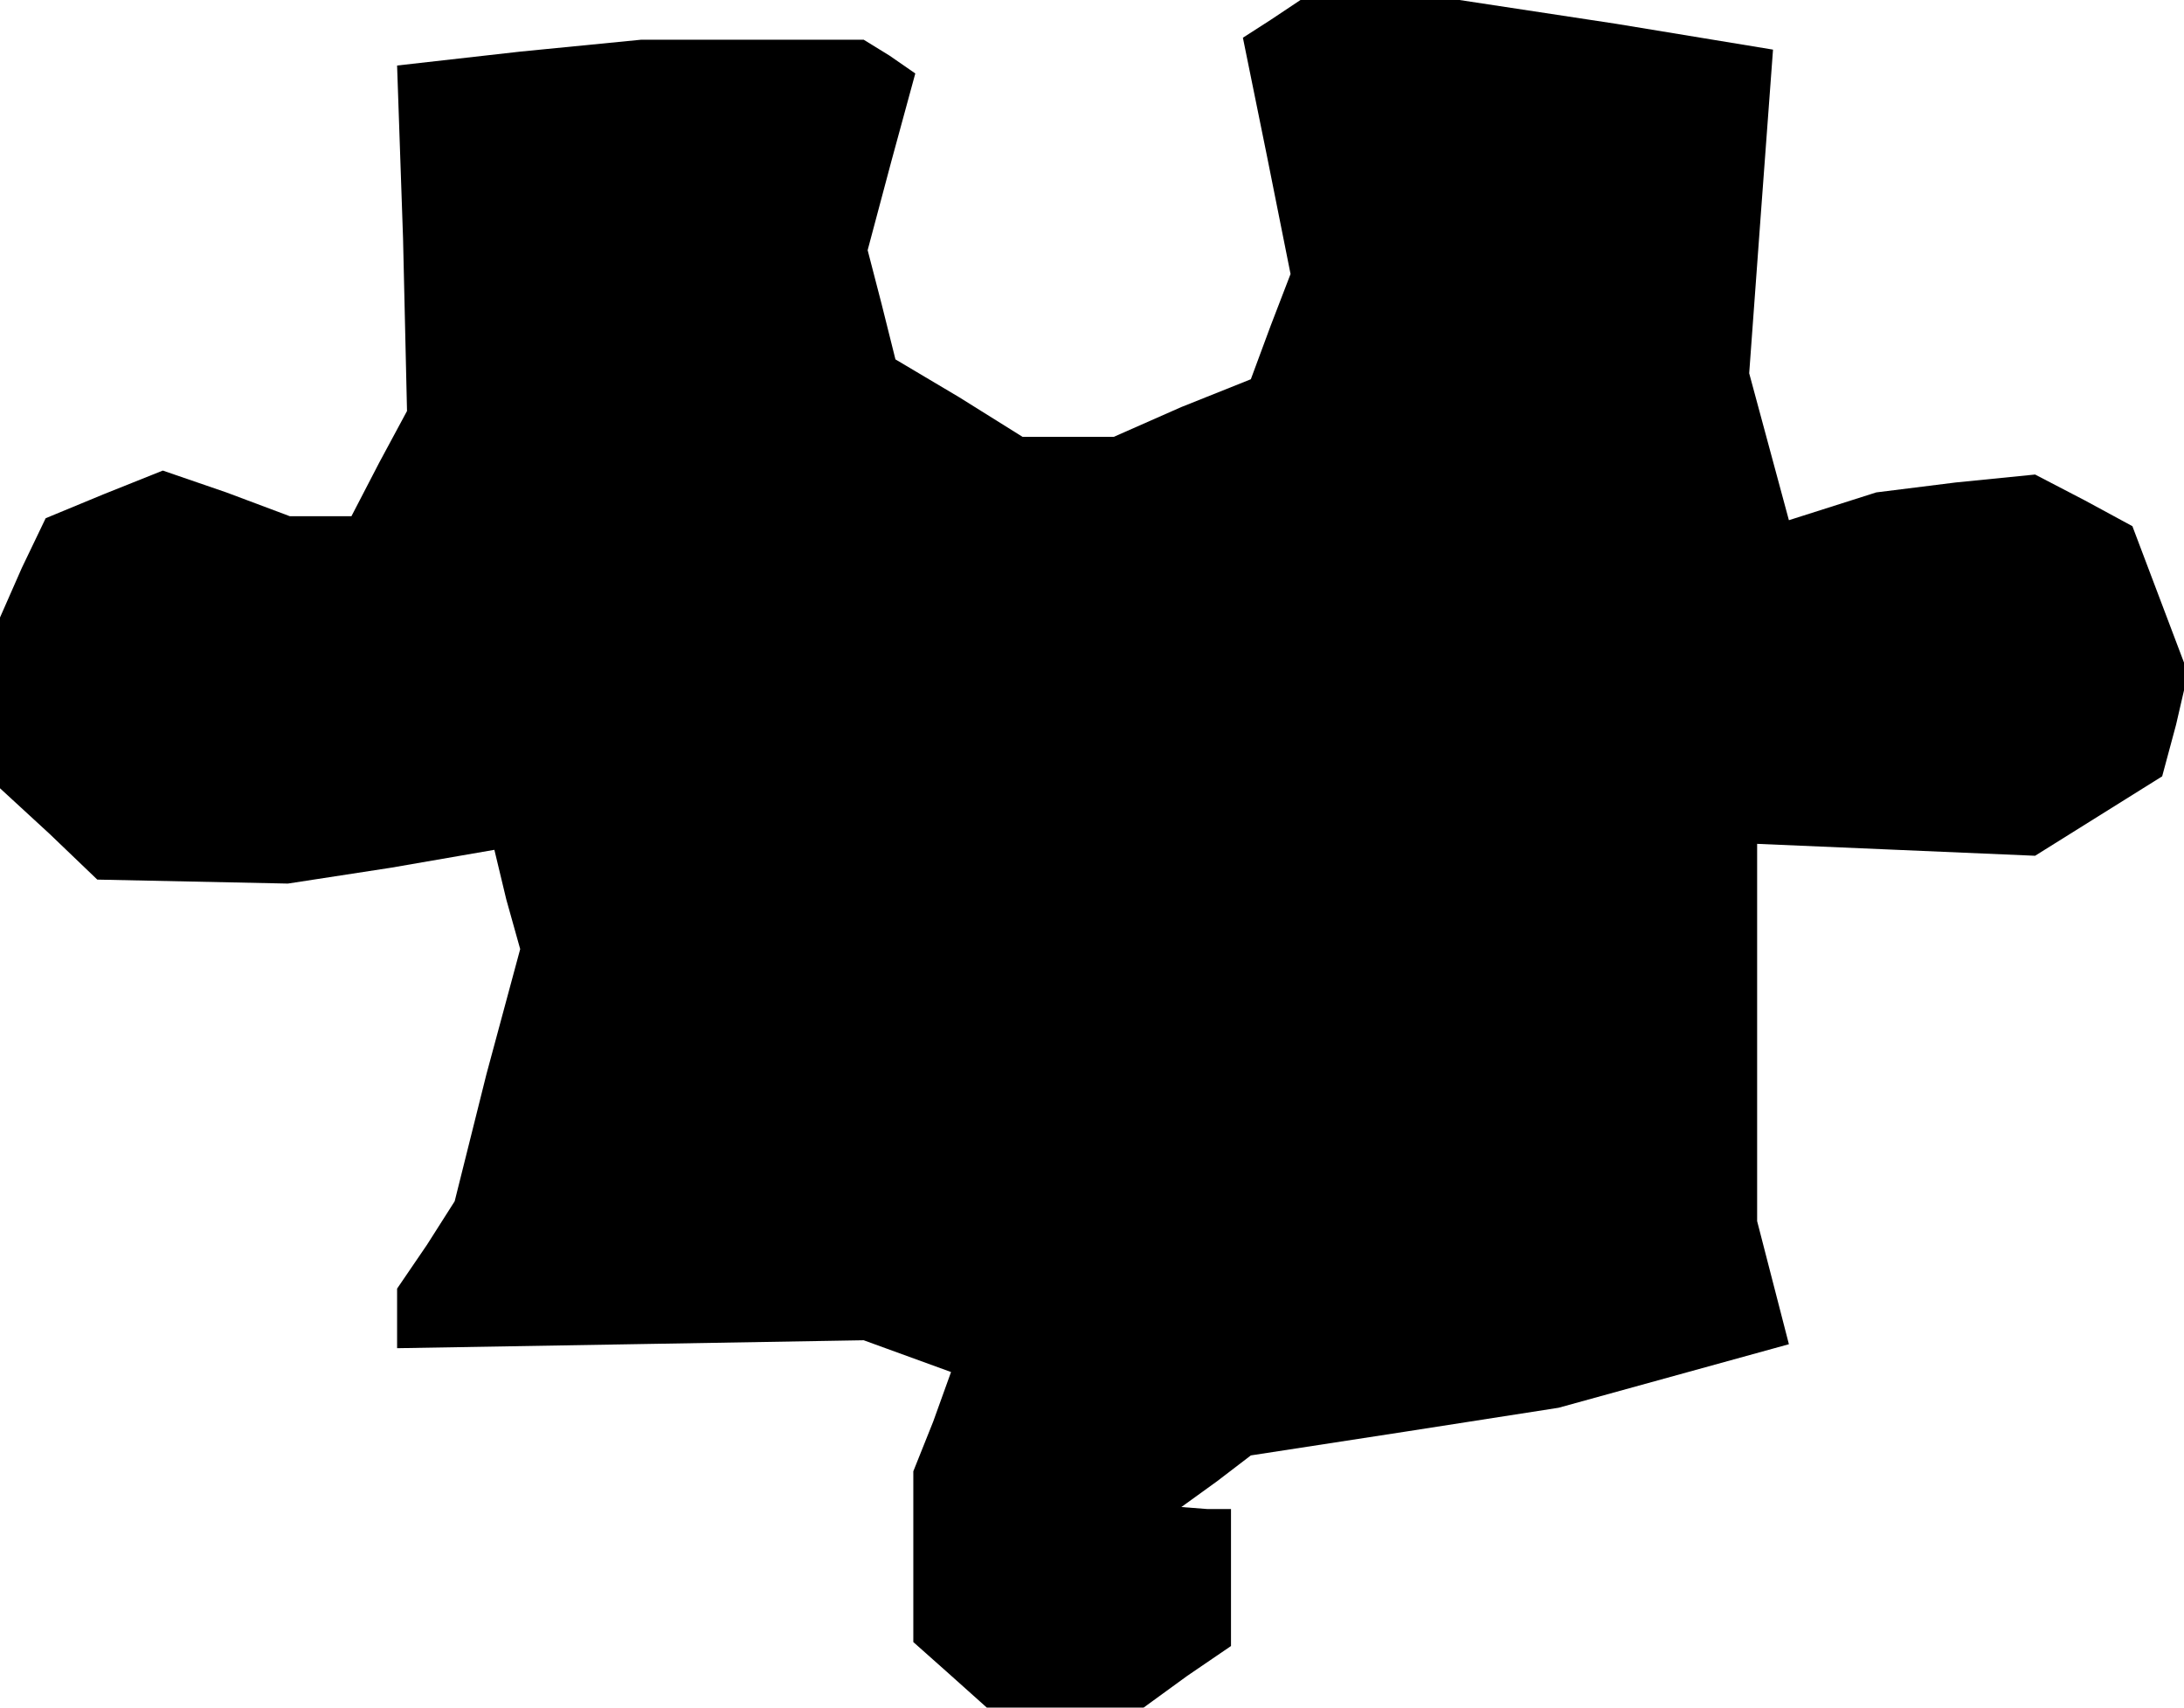 <?xml version="1.0" standalone="no"?>
<!DOCTYPE svg PUBLIC "-//W3C//DTD SVG 20010904//EN"
 "http://www.w3.org/TR/2001/REC-SVG-20010904/DTD/svg10.dtd">
<svg version="1.0" xmlns="http://www.w3.org/2000/svg"
 width="110pt" height="86pt" viewBox="0 0 110 86"
 preserveAspectRatio="xMidYMid meet">
<g transform="translate(0,86) scale(0.1,-0.1)"
fill="#000000" stroke="none">
<path d="M640 850 l-14 -9 12 -59 12 -60 -10 -26 -10 -27 -35 -14 -34 -15 -23
0 -23 0 -32 20 -32 19 -7 28 -7 27 12 45 12 44 -13 9 -13 8 -56 0 -56 0 -61
-6 -62 -7 3 -87 2 -87 -14 -26 -14 -27 -15 0 -16 0 -32 12 -32 11 -30 -12 -29
-12 -12 -25 -11 -25 0 -43 0 -43 25 -23 24 -23 48 -1 48 -1 52 8 52 9 6 -25 7
-25 -17 -63 -16 -64 -14 -22 -15 -22 0 -15 0 -15 118 2 117 2 22 -8 22 -8 -9
-25 -10 -25 0 -43 0 -43 18 -16 19 -17 39 0 40 0 22 16 22 15 0 35 0 34 -12 0
-13 1 18 13 17 13 78 12 77 12 58 16 58 16 -8 31 -8 31 0 95 0 95 70 -3 70 -3
32 20 32 20 7 26 6 26 -14 37 -14 37 -24 13 -25 13 -40 -4 -40 -5 -22 -7 -22
-7 -10 37 -10 37 6 82 6 81 -79 13 -79 12 -40 0 -40 0 -15 -10z"/>
</g>
</svg>
